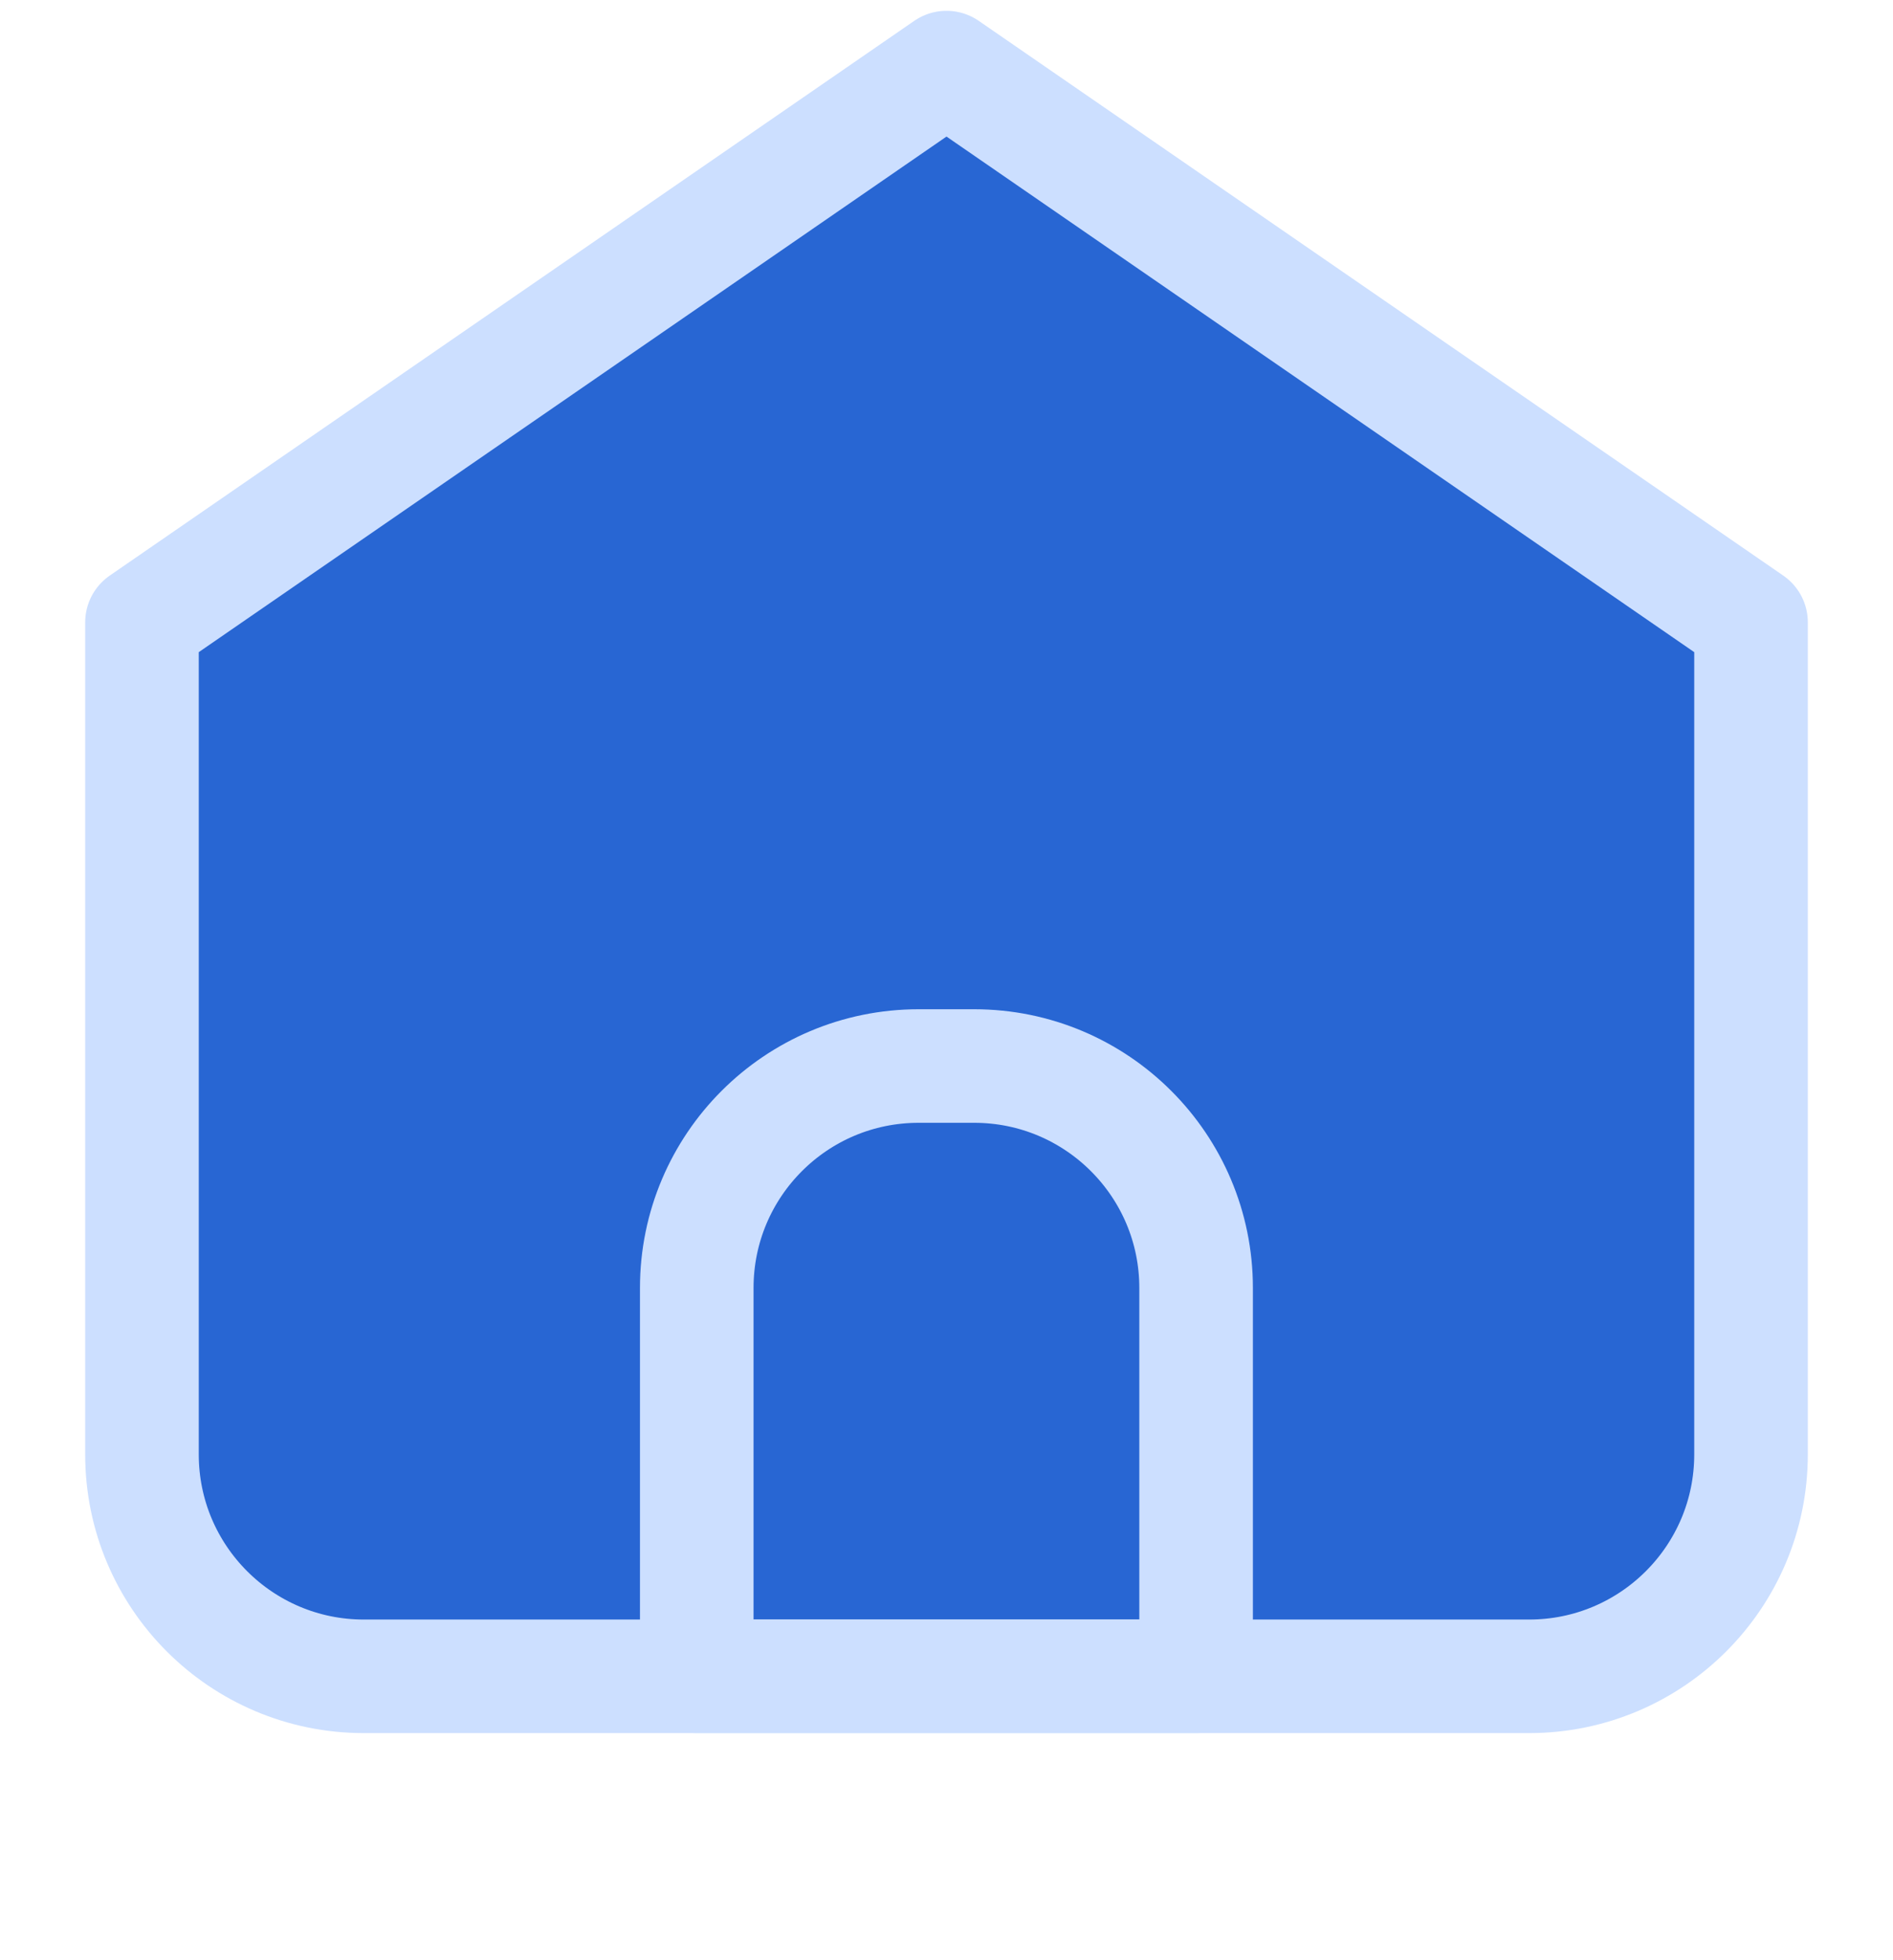 <svg xmlns="http://www.w3.org/2000/svg" width="28" height="29" viewBox="0 0 28 29" fill="none">
  <path d="M5.382 24.8H22.617C24.43 24.8 25.9 23.33 25.9 21.517V9.207L14 1L2.1 9.207V21.517C2.1 23.33 3.569 24.8 5.382 24.8Z" fill="#2866D3"/>
  <path d="M10.306 19.054C10.306 17.241 11.775 15.771 13.588 15.771H14.409C16.222 15.771 17.692 17.241 17.692 19.054V24.799H10.306V19.054Z" fill="#2866D3"/>
  <path d="M5.382 24.8H22.617C24.43 24.8 25.9 23.33 25.9 21.517V9.207L14 1L2.1 9.207V21.517C2.1 23.33 3.569 24.8 5.382 24.8Z" stroke="#CCDFFF" stroke-width="1.68" stroke-linecap="round" stroke-linejoin="round"/>
  <path d="M10.306 19.054C10.306 17.241 11.775 15.771 13.588 15.771H14.409C16.222 15.771 17.692 17.241 17.692 19.054V24.799H10.306V19.054Z" stroke="#CCDFFF" stroke-width="1.68" stroke-linecap="round" stroke-linejoin="round"/>
</svg>